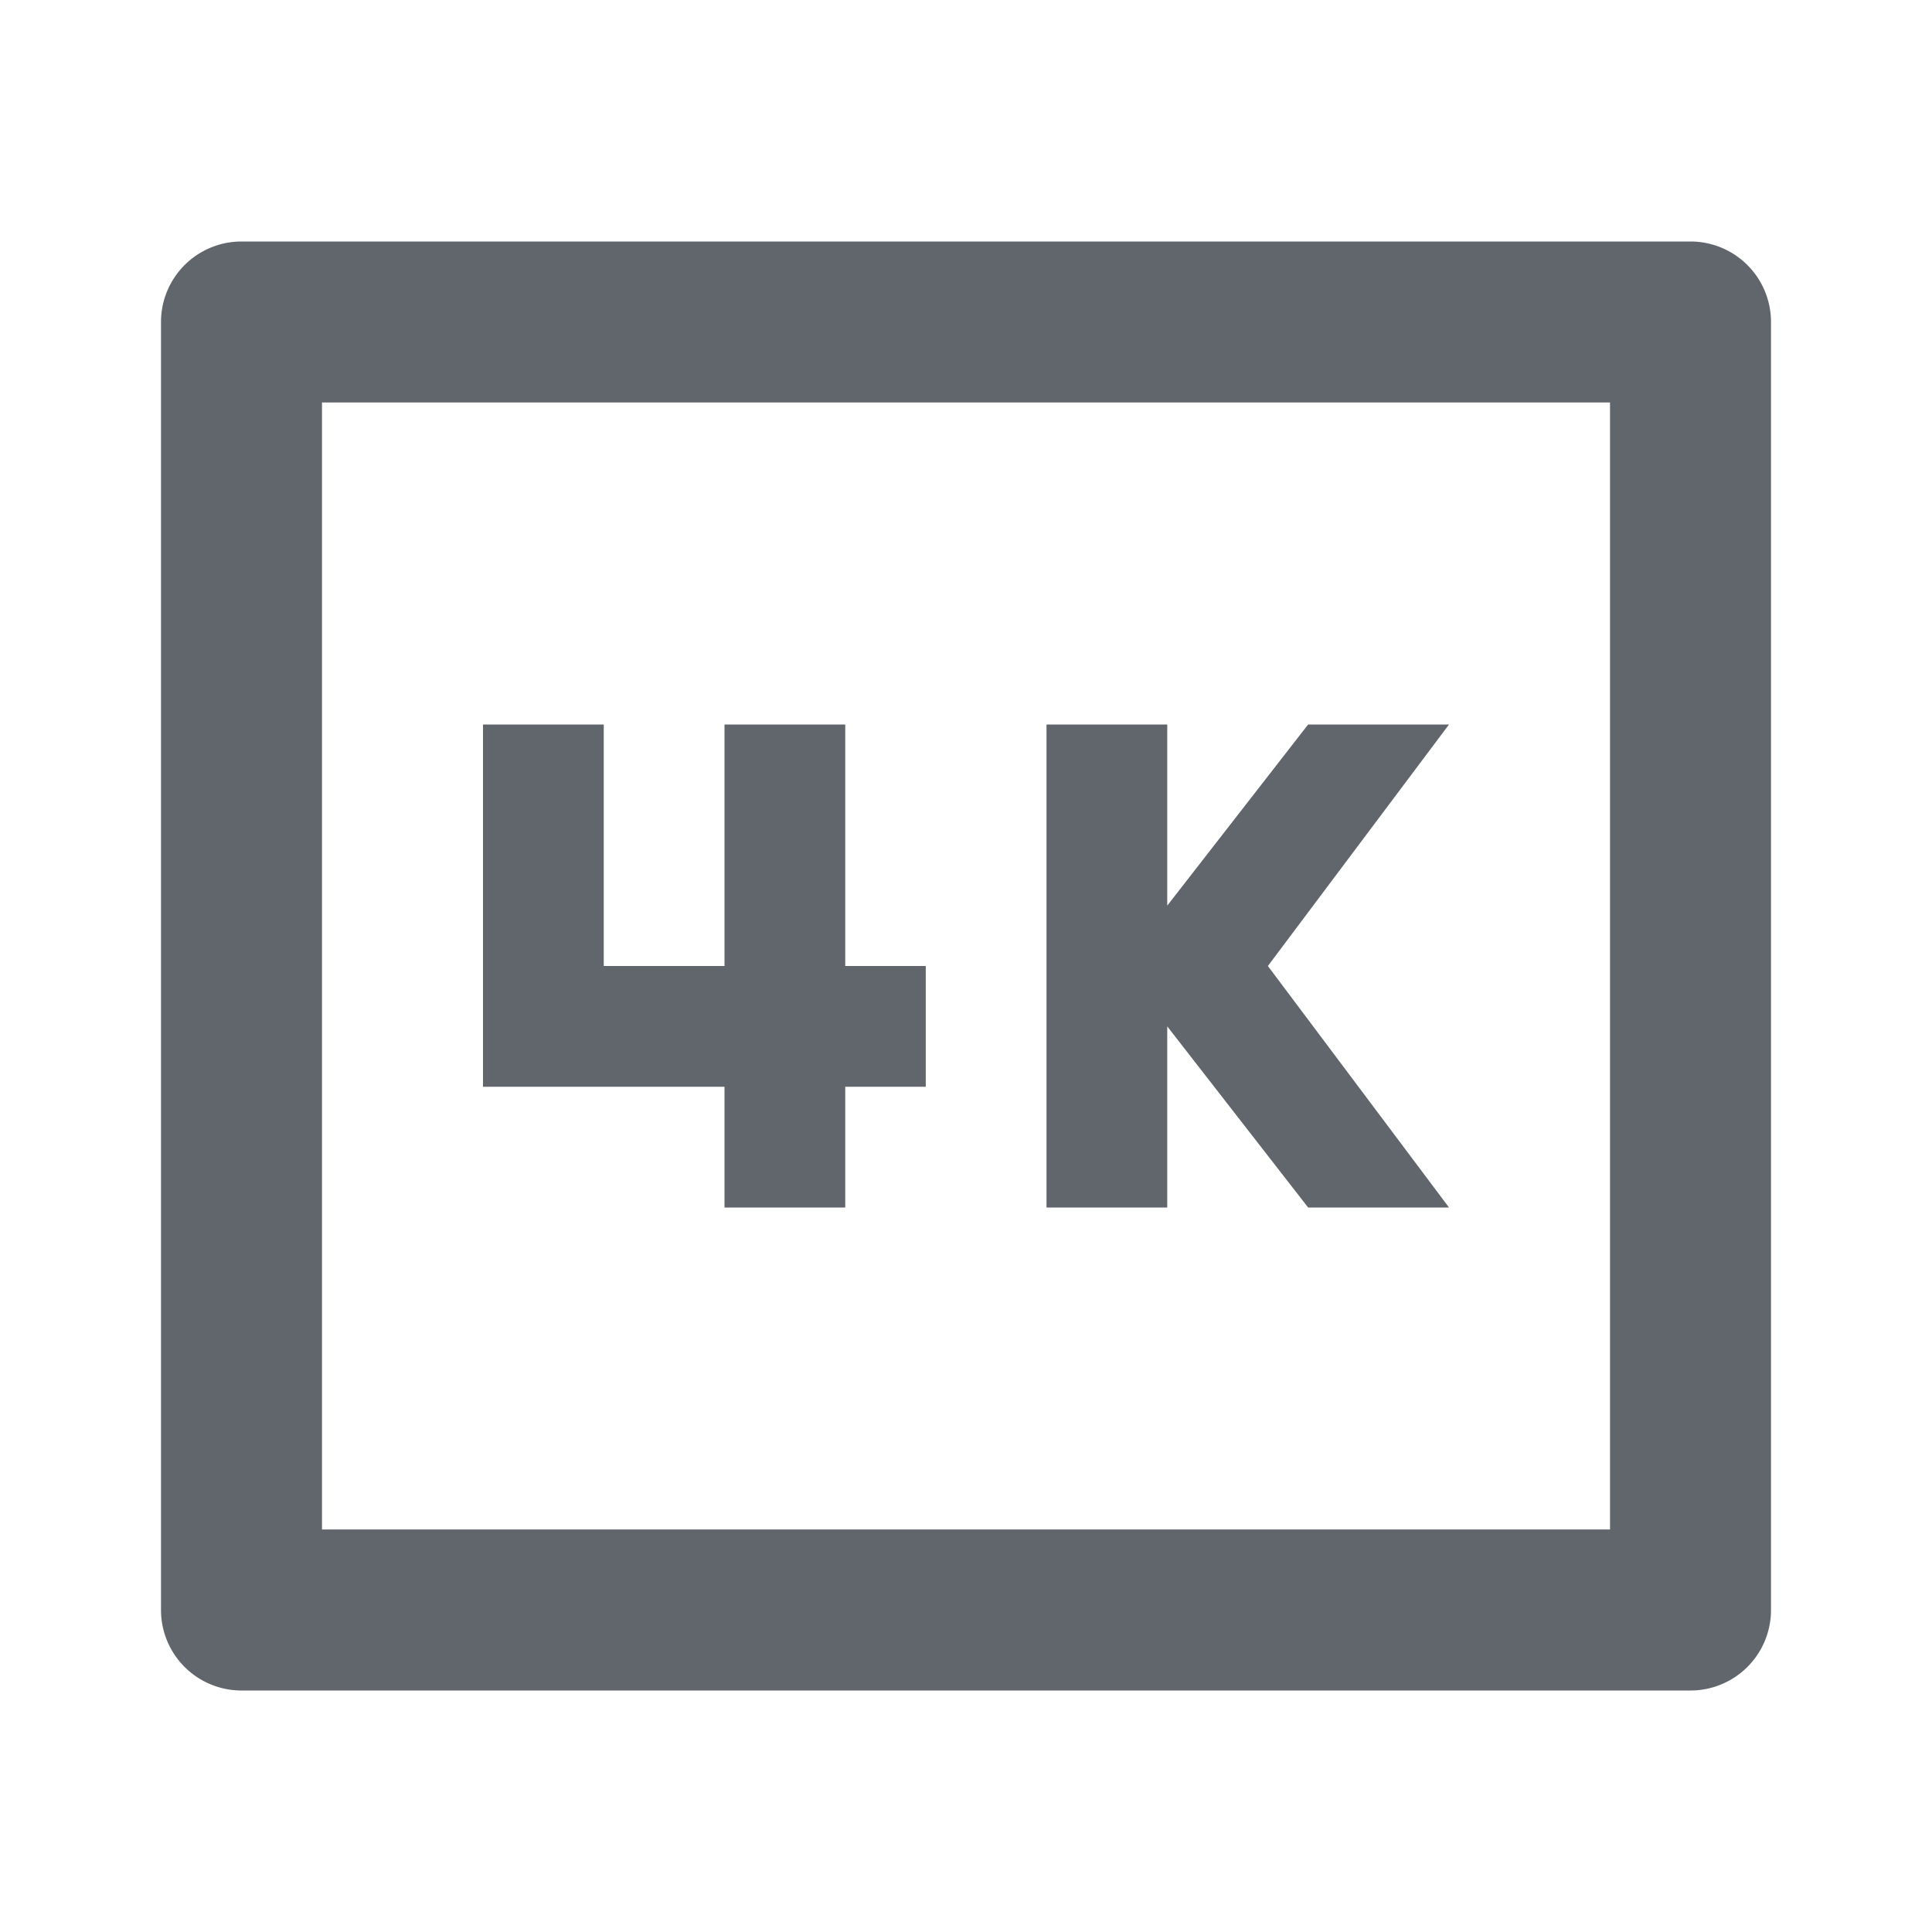 <?xml version="1.0" ?><svg viewBox="0 0 24 24" xmlns="http://www.w3.org/2000/svg"><g><path fill="#61666D" d="M4 5v14h16V5H4zM3 3h18a1 1 0 0 1 1 1v16a1 1 0 0 1-1 1H3a1 1 0 0 1-1-1V4a1 1 0 0 1 1-1zm8.5 10.5h-1V15H9v-1.5H6V9h1.5v3H9V9h1.5v3h1v1.5zM18 15h-1.75l-1.75-2.25V15H13V9h1.5v2.25L16.25 9H18l-2.25 3L18 15z"/></g></svg>